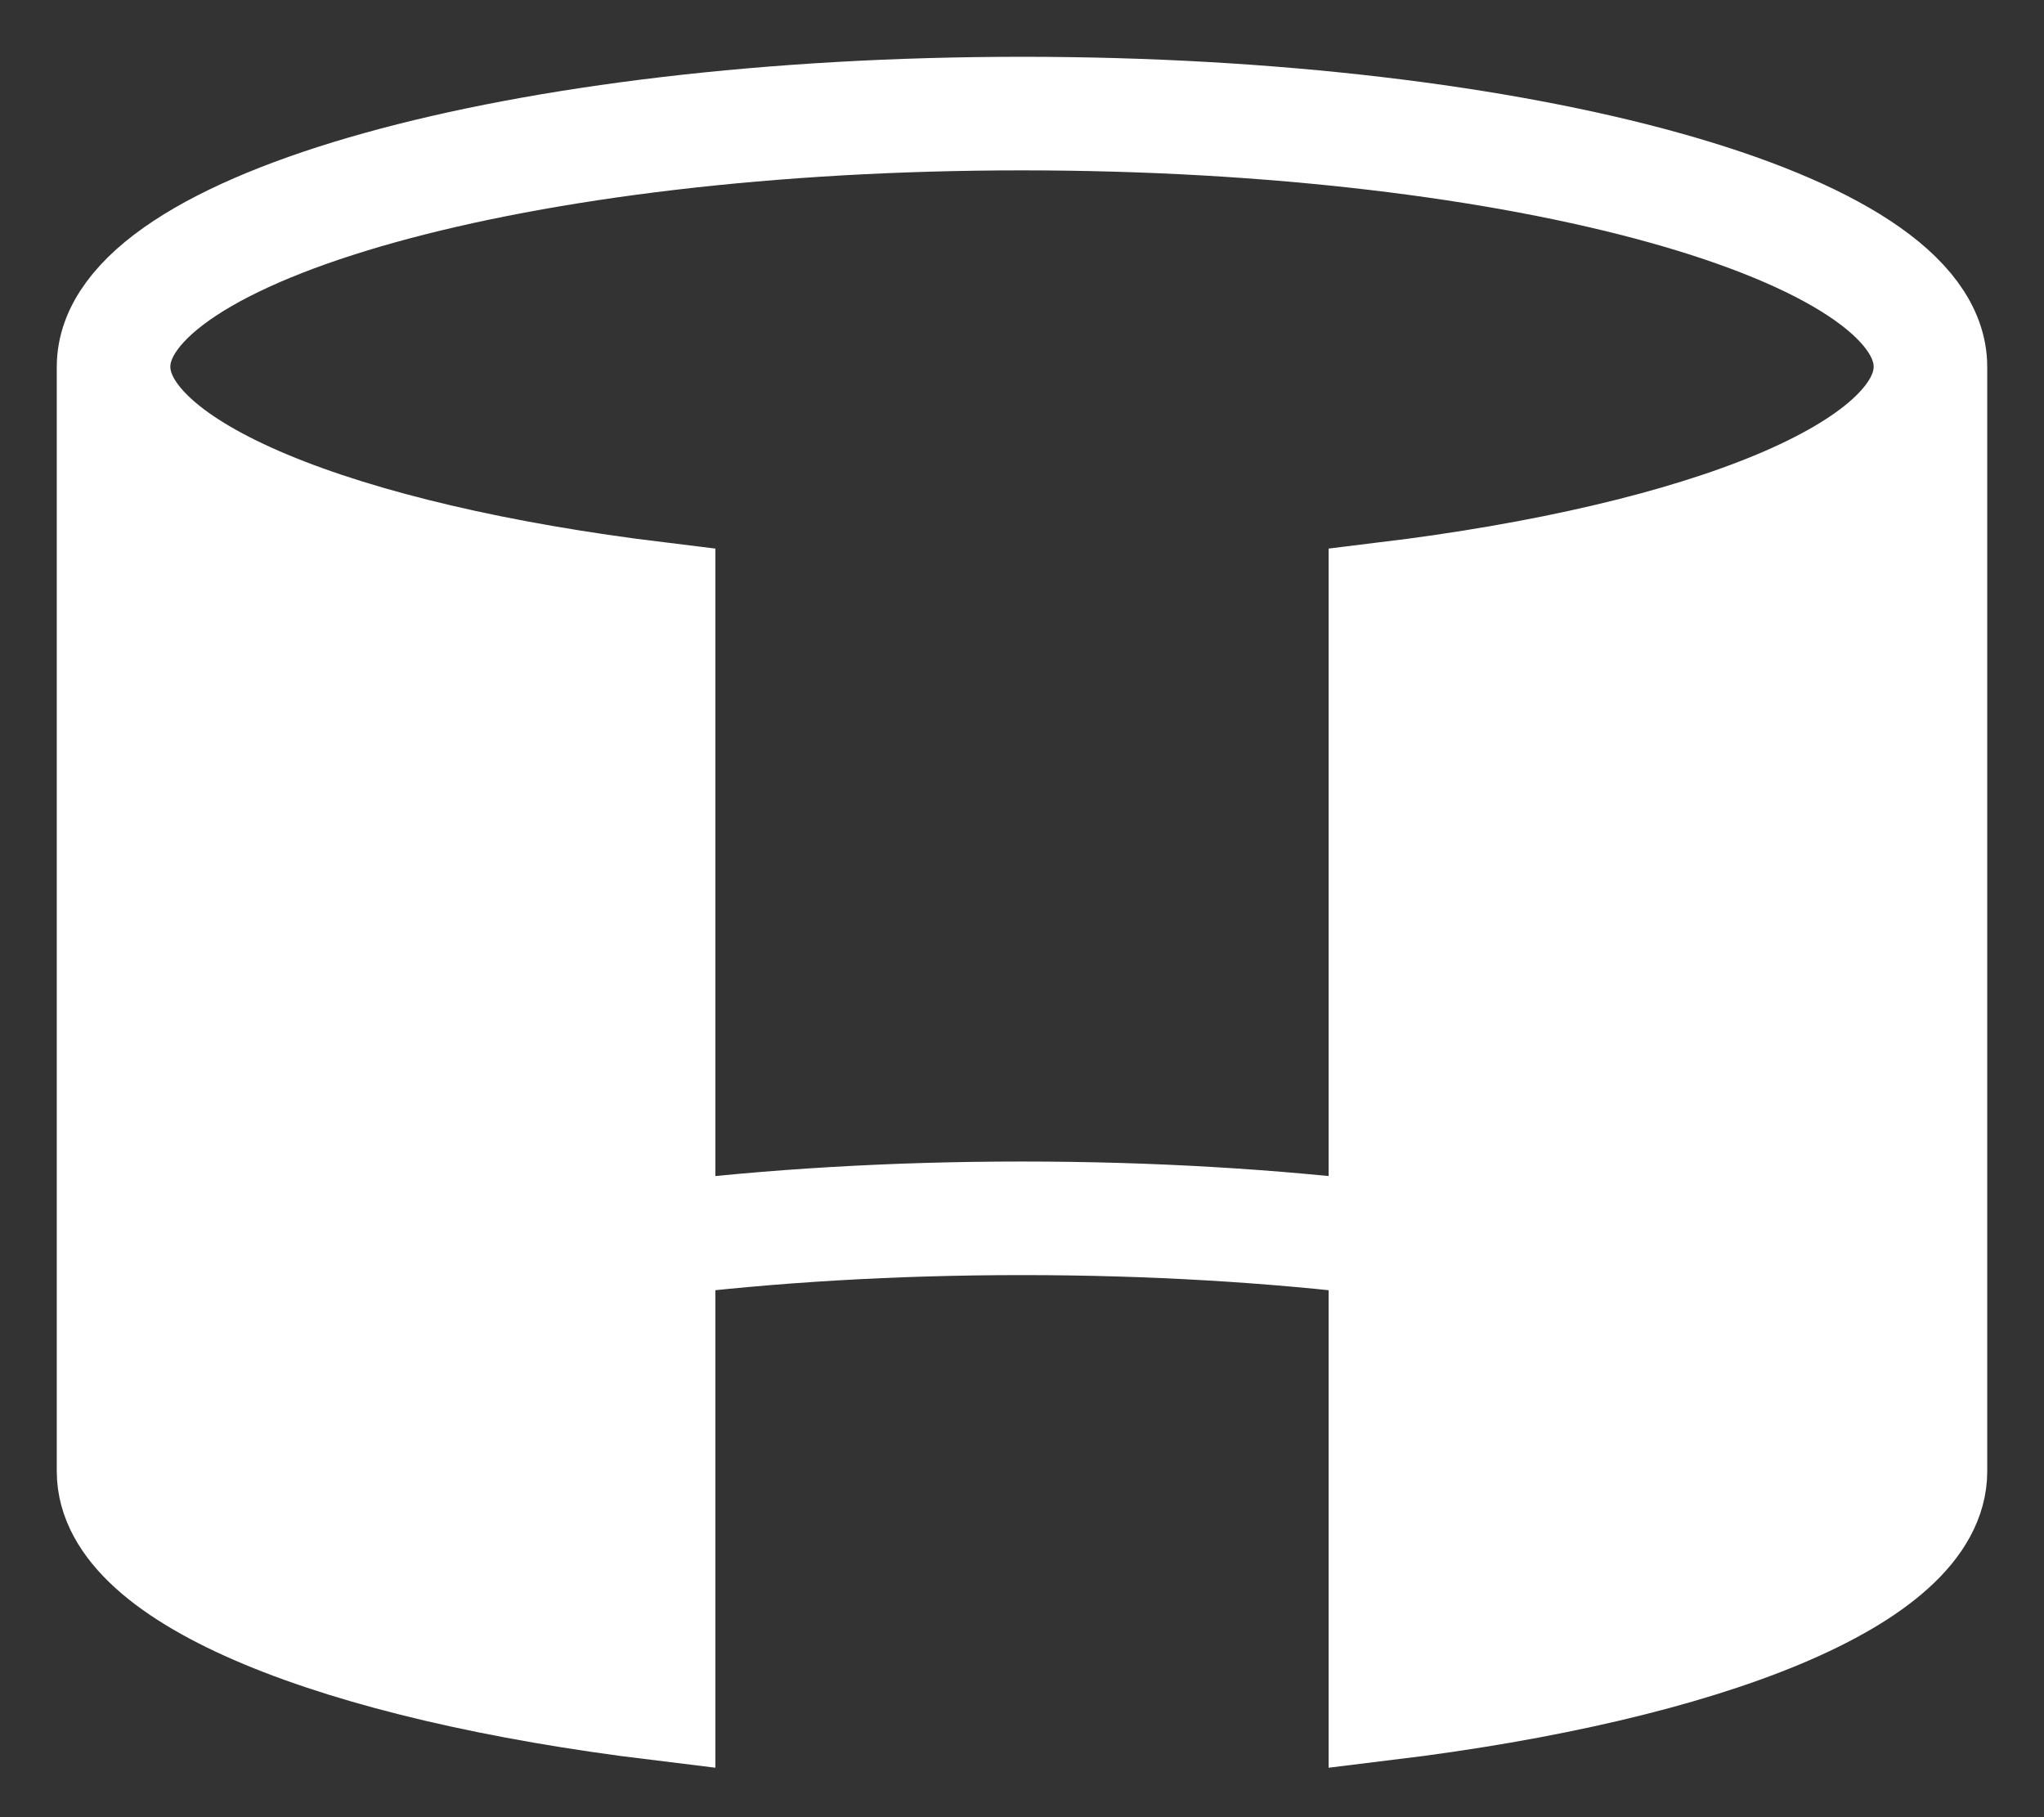 <svg width="18" height="16" viewBox="0 0 18 16" fill="none" xmlns="http://www.w3.org/2000/svg">
<rect x="0" y="0" width="18" height="16" fill="#333333" stroke="none"/>
<path d="M17 3.229C17 4.143 15.025 4.929 12.2 5.273V10.913V15C15.025 14.656 17 13.87 17 12.956V3.229Z" fill="white"/>
<path d="M5.8 5.273C2.975 4.929 1 4.143 1 3.229V12.956C1 13.87 2.975 14.656 5.8 15V10.913V5.273Z" fill="white"/>
<path d="M17 3.229C17 1.998 13.418 1 9 1C4.582 1 1 1.998 1 3.229M17 3.229C17 4.143 15.025 4.929 12.2 5.273V10.913M17 3.229V12.956C17 13.87 15.025 14.656 12.2 15V10.913M1 3.229C1 4.143 2.975 4.929 5.8 5.273V10.913M1 3.229V12.956C1 13.87 2.975 14.656 5.8 15V10.913M5.8 10.913C6.78 10.793 7.862 10.727 9 10.727C10.138 10.727 11.22 10.793 12.2 10.913" stroke="white"/>
</svg>
